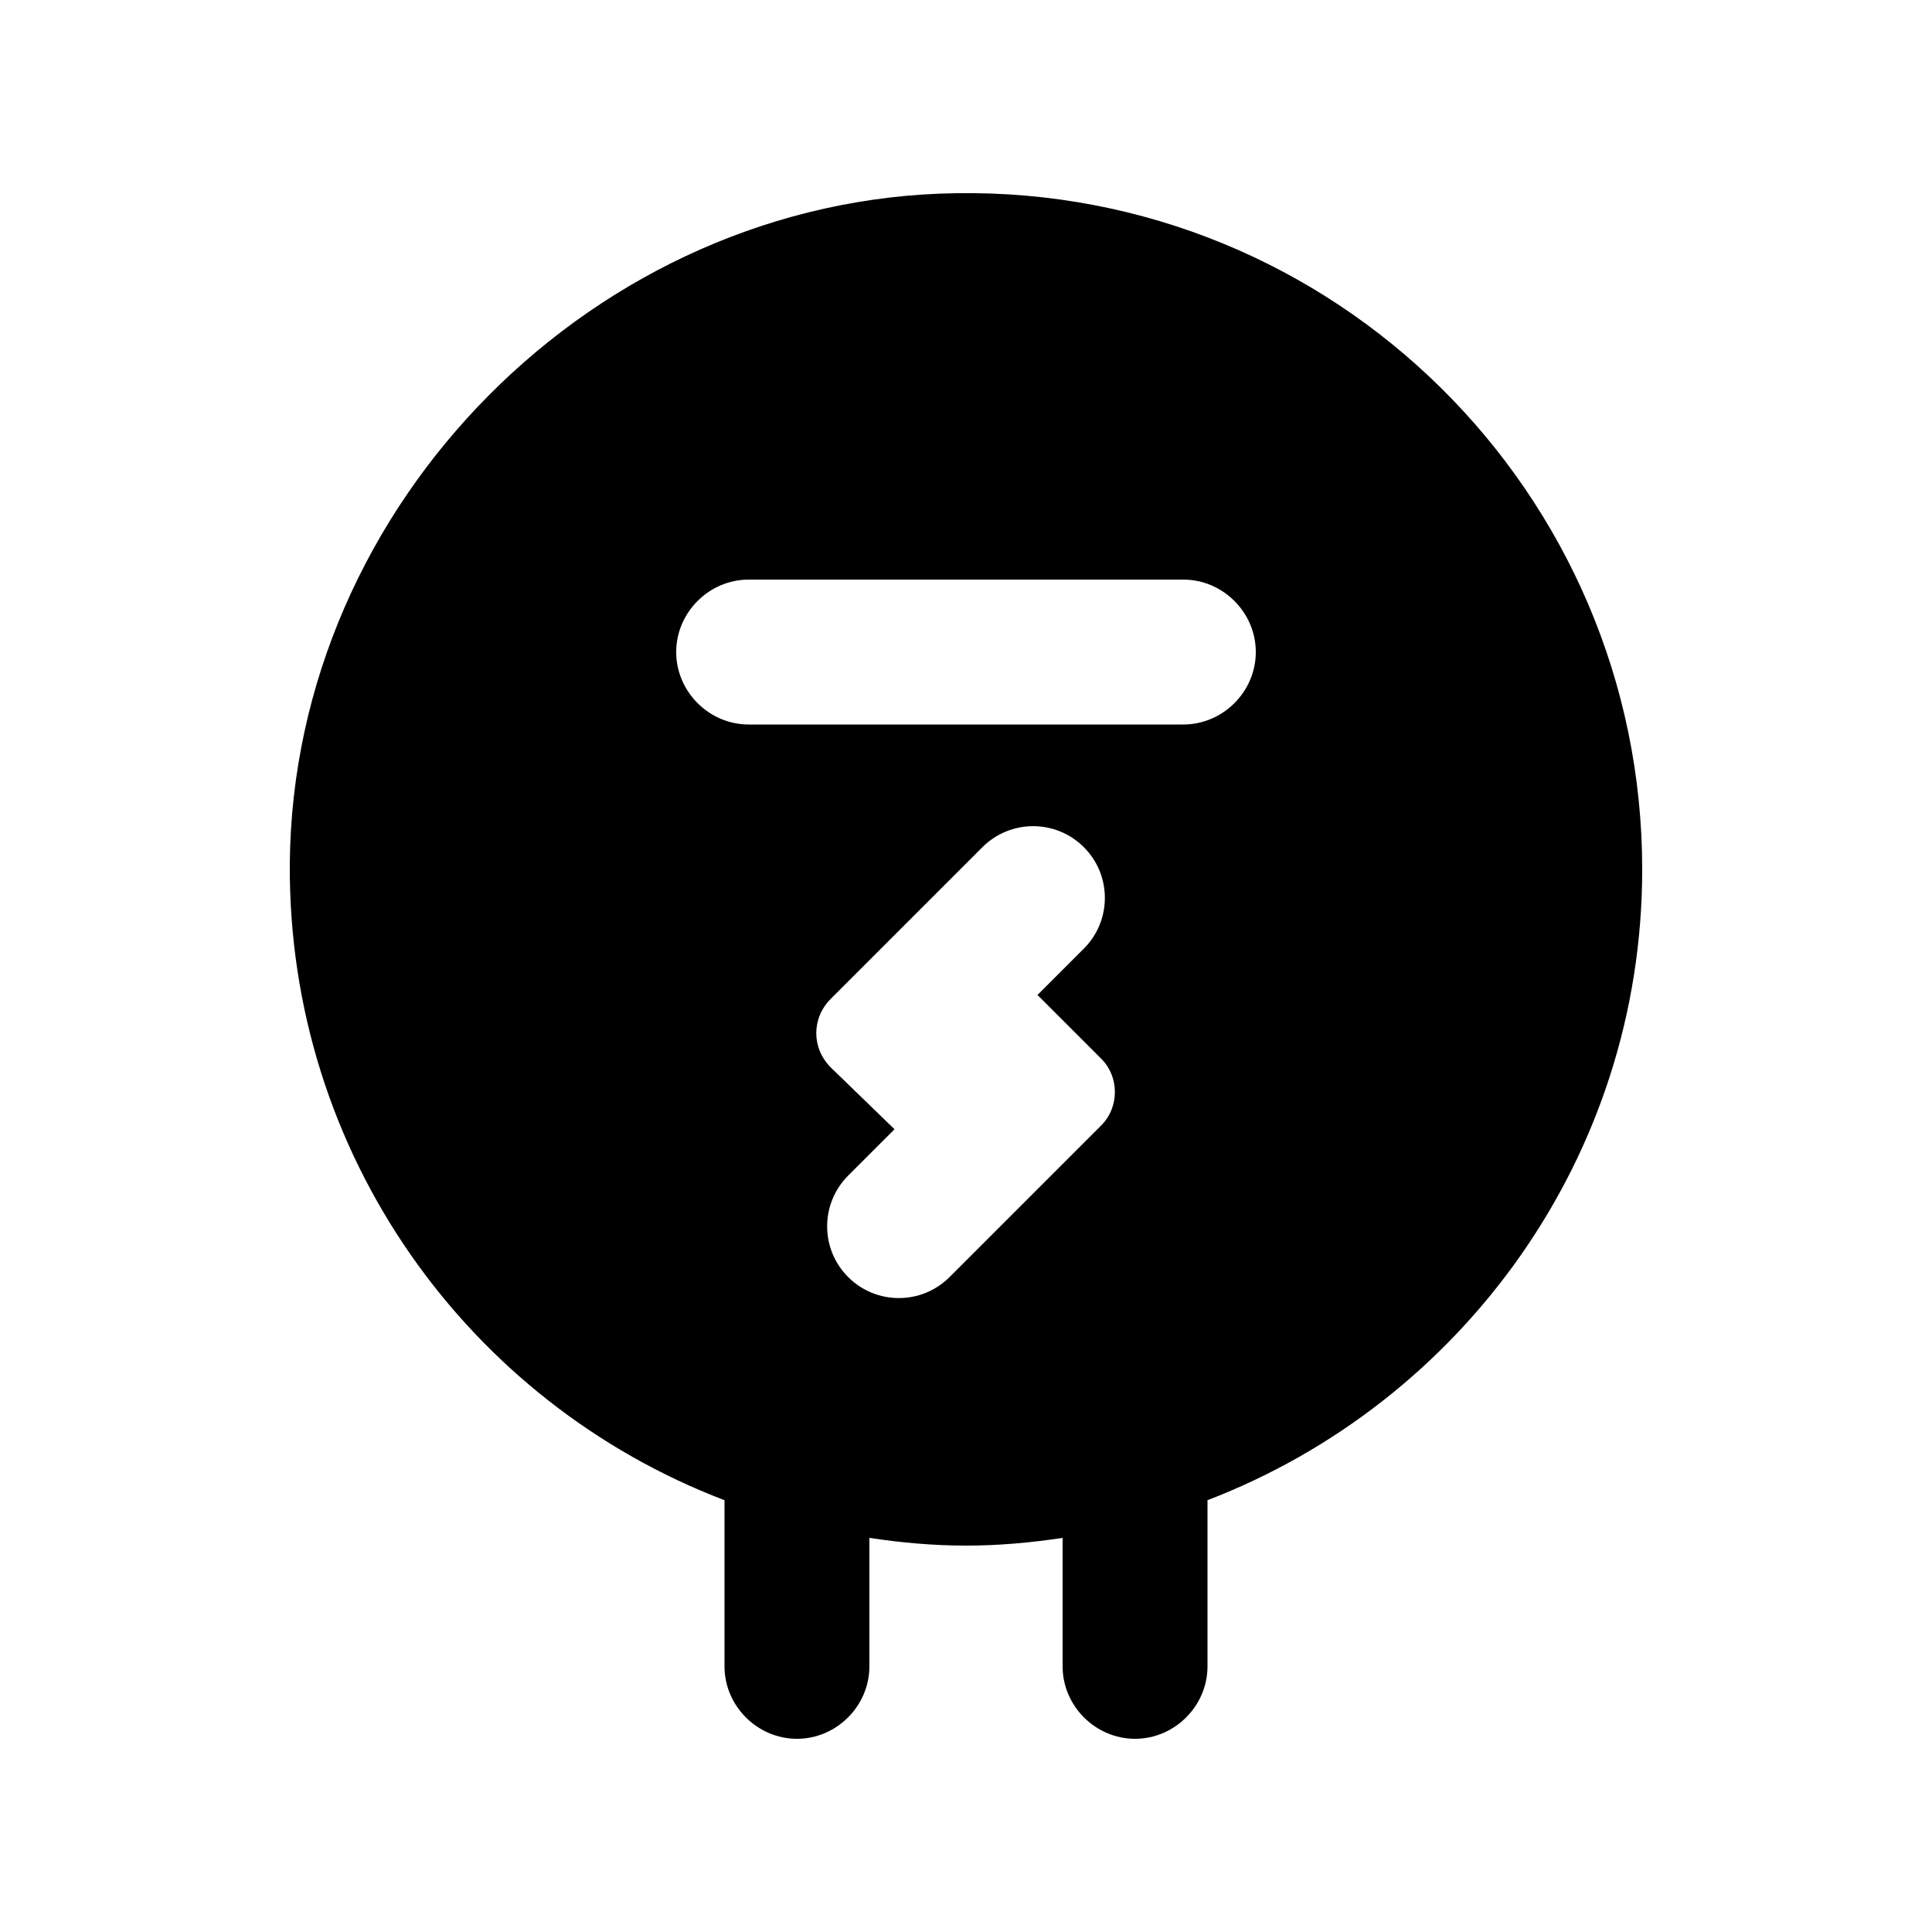 <svg fill="currentColor" xmlns="http://www.w3.org/2000/svg" enable-background="new 0 0 20 20" height="20" viewBox="0 0 20 20" width="20"><g><rect fill="none" height="20" width="20"/></g><g><path d="M9.9,2C6.17,2.05,3.03,5.21,3,8.94c-0.02,3.01,1.85,5.58,4.5,6.59v1.72C7.5,17.66,7.84,18,8.25,18h0 C8.66,18,9,17.66,9,17.25v-1.33C9.33,15.97,9.66,16,10,16s0.67-0.03,1-0.08v1.33c0,0.41,0.34,0.75,0.75,0.75h0 c0.41,0,0.75-0.34,0.75-0.75v-1.72C15.13,14.52,17,11.98,17,9C17,5.1,13.81,1.94,9.9,2z M11.4,11.65l-1.57,1.57 c-0.29,0.29-0.76,0.29-1.05,0l0,0c-0.29-0.29-0.29-0.76,0-1.05l0.48-0.48L8.6,11.05c-0.2-0.2-0.2-0.51,0-0.71l1.57-1.57 c0.29-0.29,0.76-0.29,1.05,0l0,0c0.29,0.29,0.29,0.76,0,1.05l-0.48,0.48l0.65,0.65C11.59,11.14,11.59,11.46,11.4,11.65z M12.25,7.5 h-4.5C7.34,7.5,7,7.16,7,6.75v0C7,6.34,7.34,6,7.75,6h4.5C12.66,6,13,6.34,13,6.75v0C13,7.16,12.66,7.5,12.25,7.5z"/></g></svg>